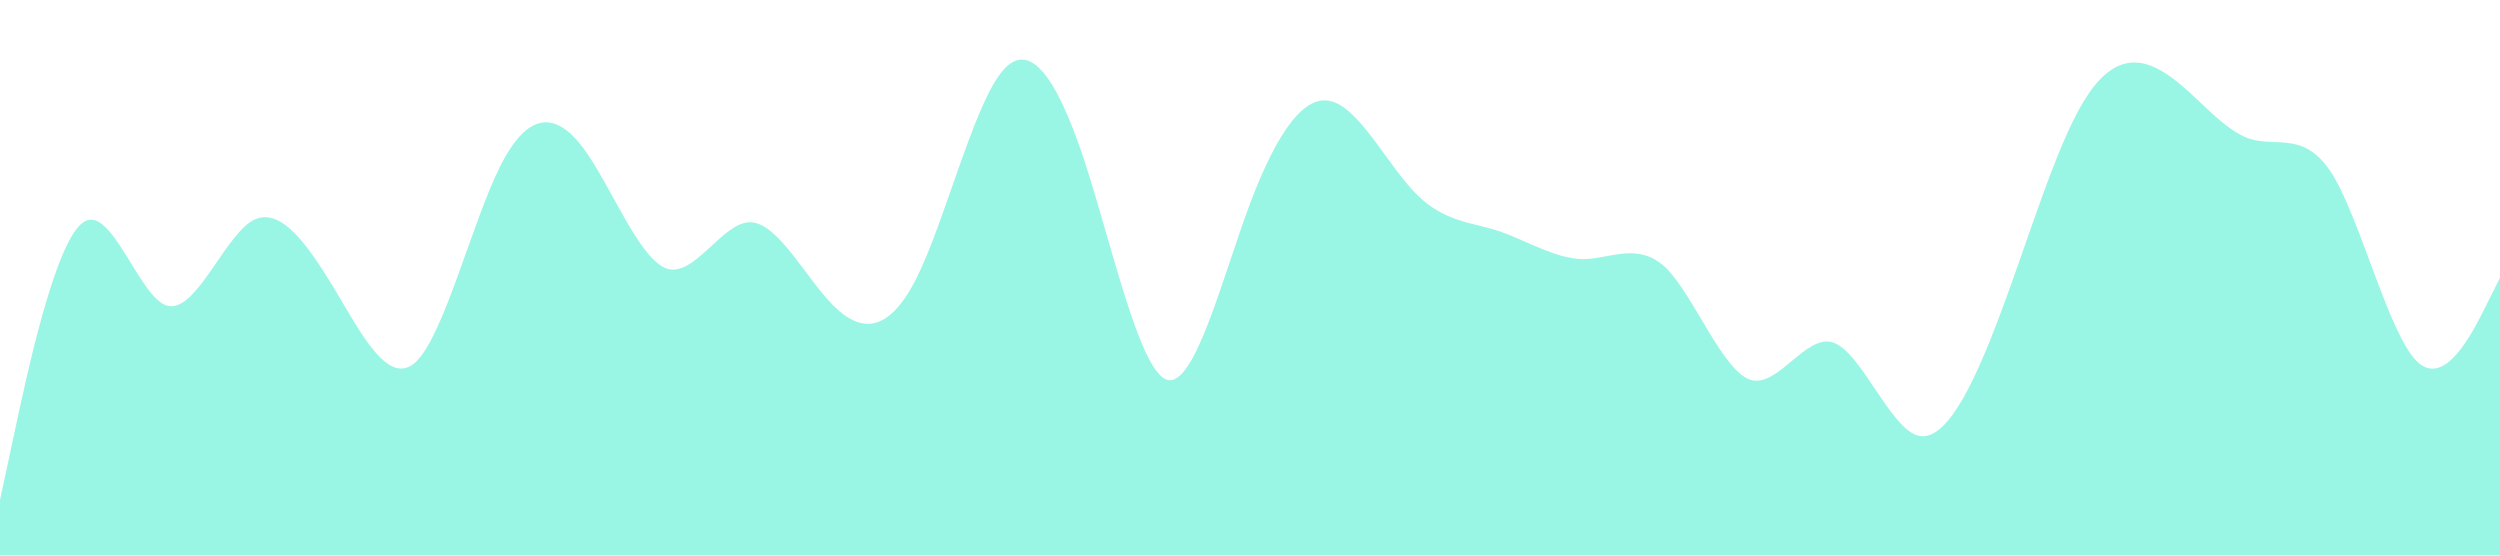<?xml version="1.0" standalone="no"?><svg xmlns="http://www.w3.org/2000/svg" viewBox="0 0 1440 320"><path fill="#99f6e4" fill-opacity="1" d="M0,288L8,250.7C16,213,32,139,48,128C64,117,80,171,96,176C112,181,128,139,144,128C160,117,176,139,192,165.3C208,192,224,224,240,208C256,192,272,128,288,96C304,64,320,64,336,85.3C352,107,368,149,384,154.7C400,160,416,128,432,128C448,128,464,160,480,176C496,192,512,192,528,160C544,128,560,64,576,42.7C592,21,608,43,624,90.7C640,139,656,213,672,218.7C688,224,704,160,720,117.3C736,75,752,53,768,58.7C784,64,800,96,816,112C832,128,848,128,864,133.3C880,139,896,149,912,149.3C928,149,944,139,960,154.7C976,171,992,213,1008,218.7C1024,224,1040,192,1056,197.3C1072,203,1088,245,1104,250.7C1120,256,1136,224,1152,181.3C1168,139,1184,85,1200,58.7C1216,32,1232,32,1248,42.7C1264,53,1280,75,1296,80C1312,85,1328,75,1344,101.3C1360,128,1376,192,1392,208C1408,224,1424,192,1432,176L1440,160L1440,320L1432,320C1424,320,1408,320,1392,320C1376,320,1360,320,1344,320C1328,320,1312,320,1296,320C1280,320,1264,320,1248,320C1232,320,1216,320,1200,320C1184,320,1168,320,1152,320C1136,320,1120,320,1104,320C1088,320,1072,320,1056,320C1040,320,1024,320,1008,320C992,320,976,320,960,320C944,320,928,320,912,320C896,320,880,320,864,320C848,320,832,320,816,320C800,320,784,320,768,320C752,320,736,320,720,320C704,320,688,320,672,320C656,320,640,320,624,320C608,320,592,320,576,320C560,320,544,320,528,320C512,320,496,320,480,320C464,320,448,320,432,320C416,320,400,320,384,320C368,320,352,320,336,320C320,320,304,320,288,320C272,320,256,320,240,320C224,320,208,320,192,320C176,320,160,320,144,320C128,320,112,320,96,320C80,320,64,320,48,320C32,320,16,320,8,320L0,320Z"></path></svg>